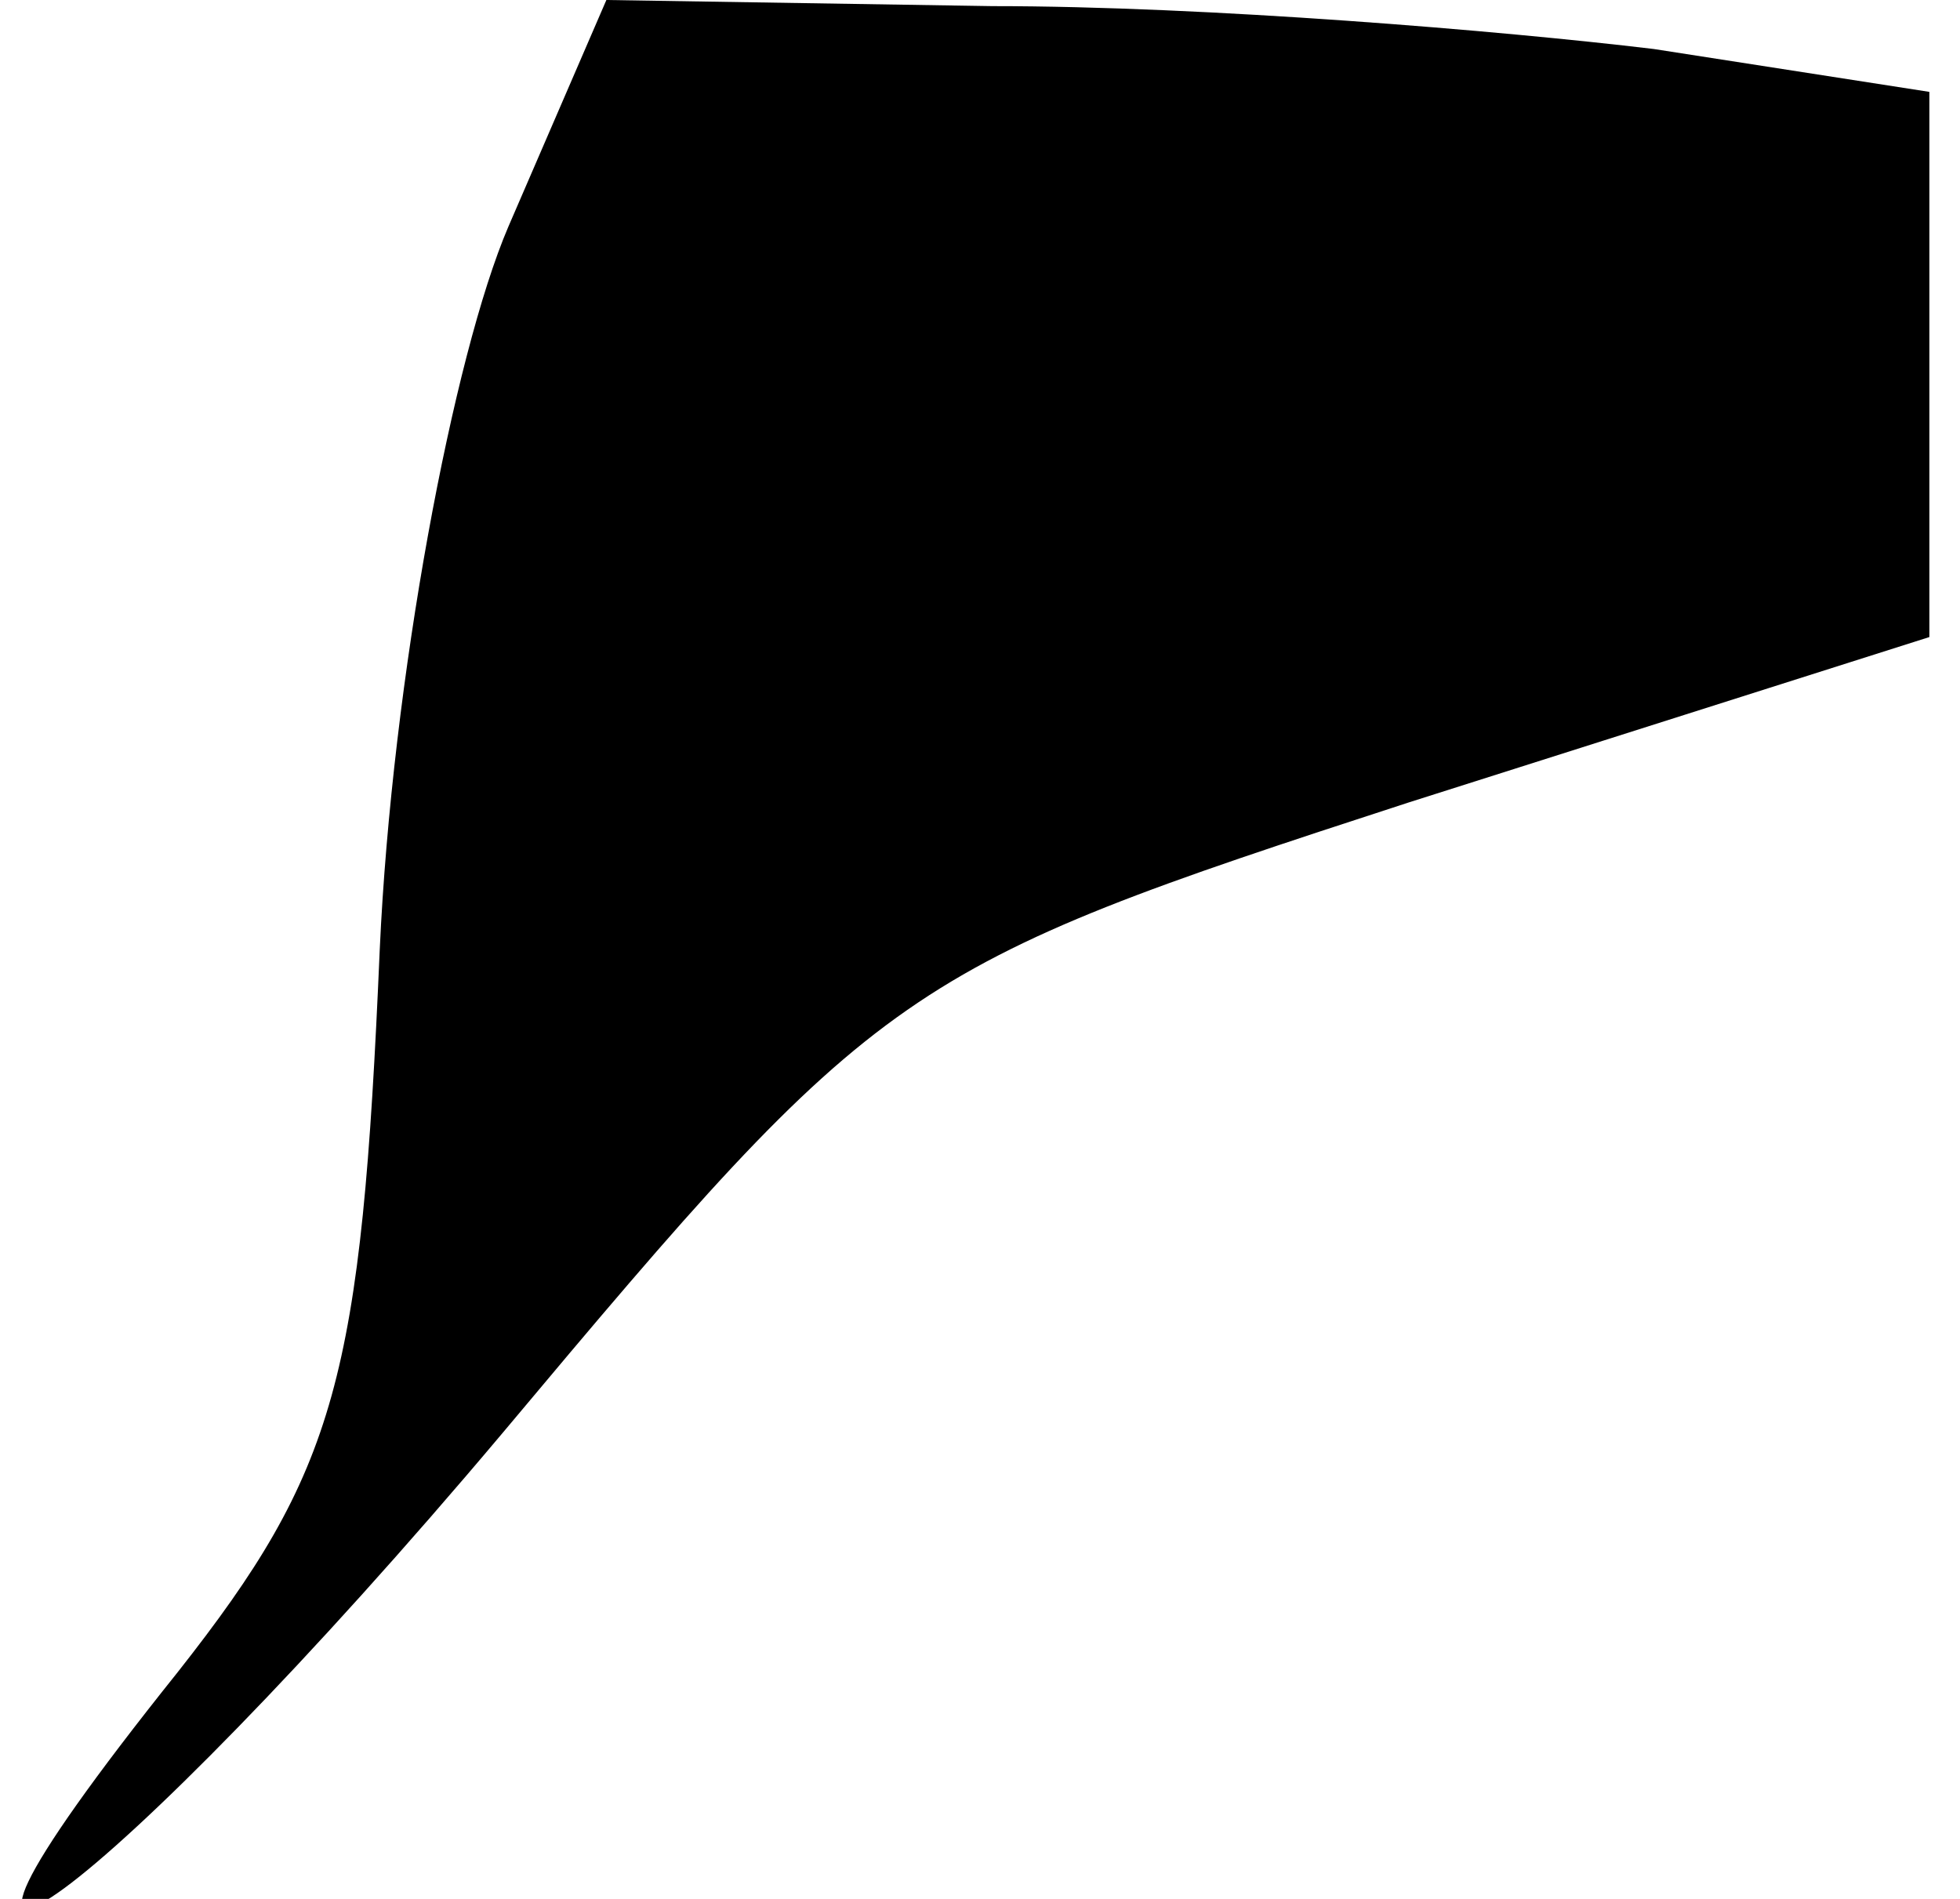 <?xml version="1.0" standalone="no"?>
<!DOCTYPE svg PUBLIC "-//W3C//DTD SVG 20010904//EN"
 "http://www.w3.org/TR/2001/REC-SVG-20010904/DTD/svg10.dtd">
<svg version="1.0" xmlns="http://www.w3.org/2000/svg"
 width="32pt" height="31pt" viewBox="0 0 32 31"
 preserveAspectRatio="xMidYMid meet">
<g transform="translate(0,31) scale(0.1,-0.1)"
fill="#000000" stroke="none">
<path fill="#000000" stroke="none" d="M83 273 c-9 -21 -19 -74 -21 -118 -3
-70 -7 -85 -33 -118 -56 -70 -11 -37 53 39 62 74 65 76 148 103 l85 27 0 44 0
45 -45 7 c-25 3 -73 7 -108 7 l-63 1 -16 -37z"/>
</g>
</svg>
